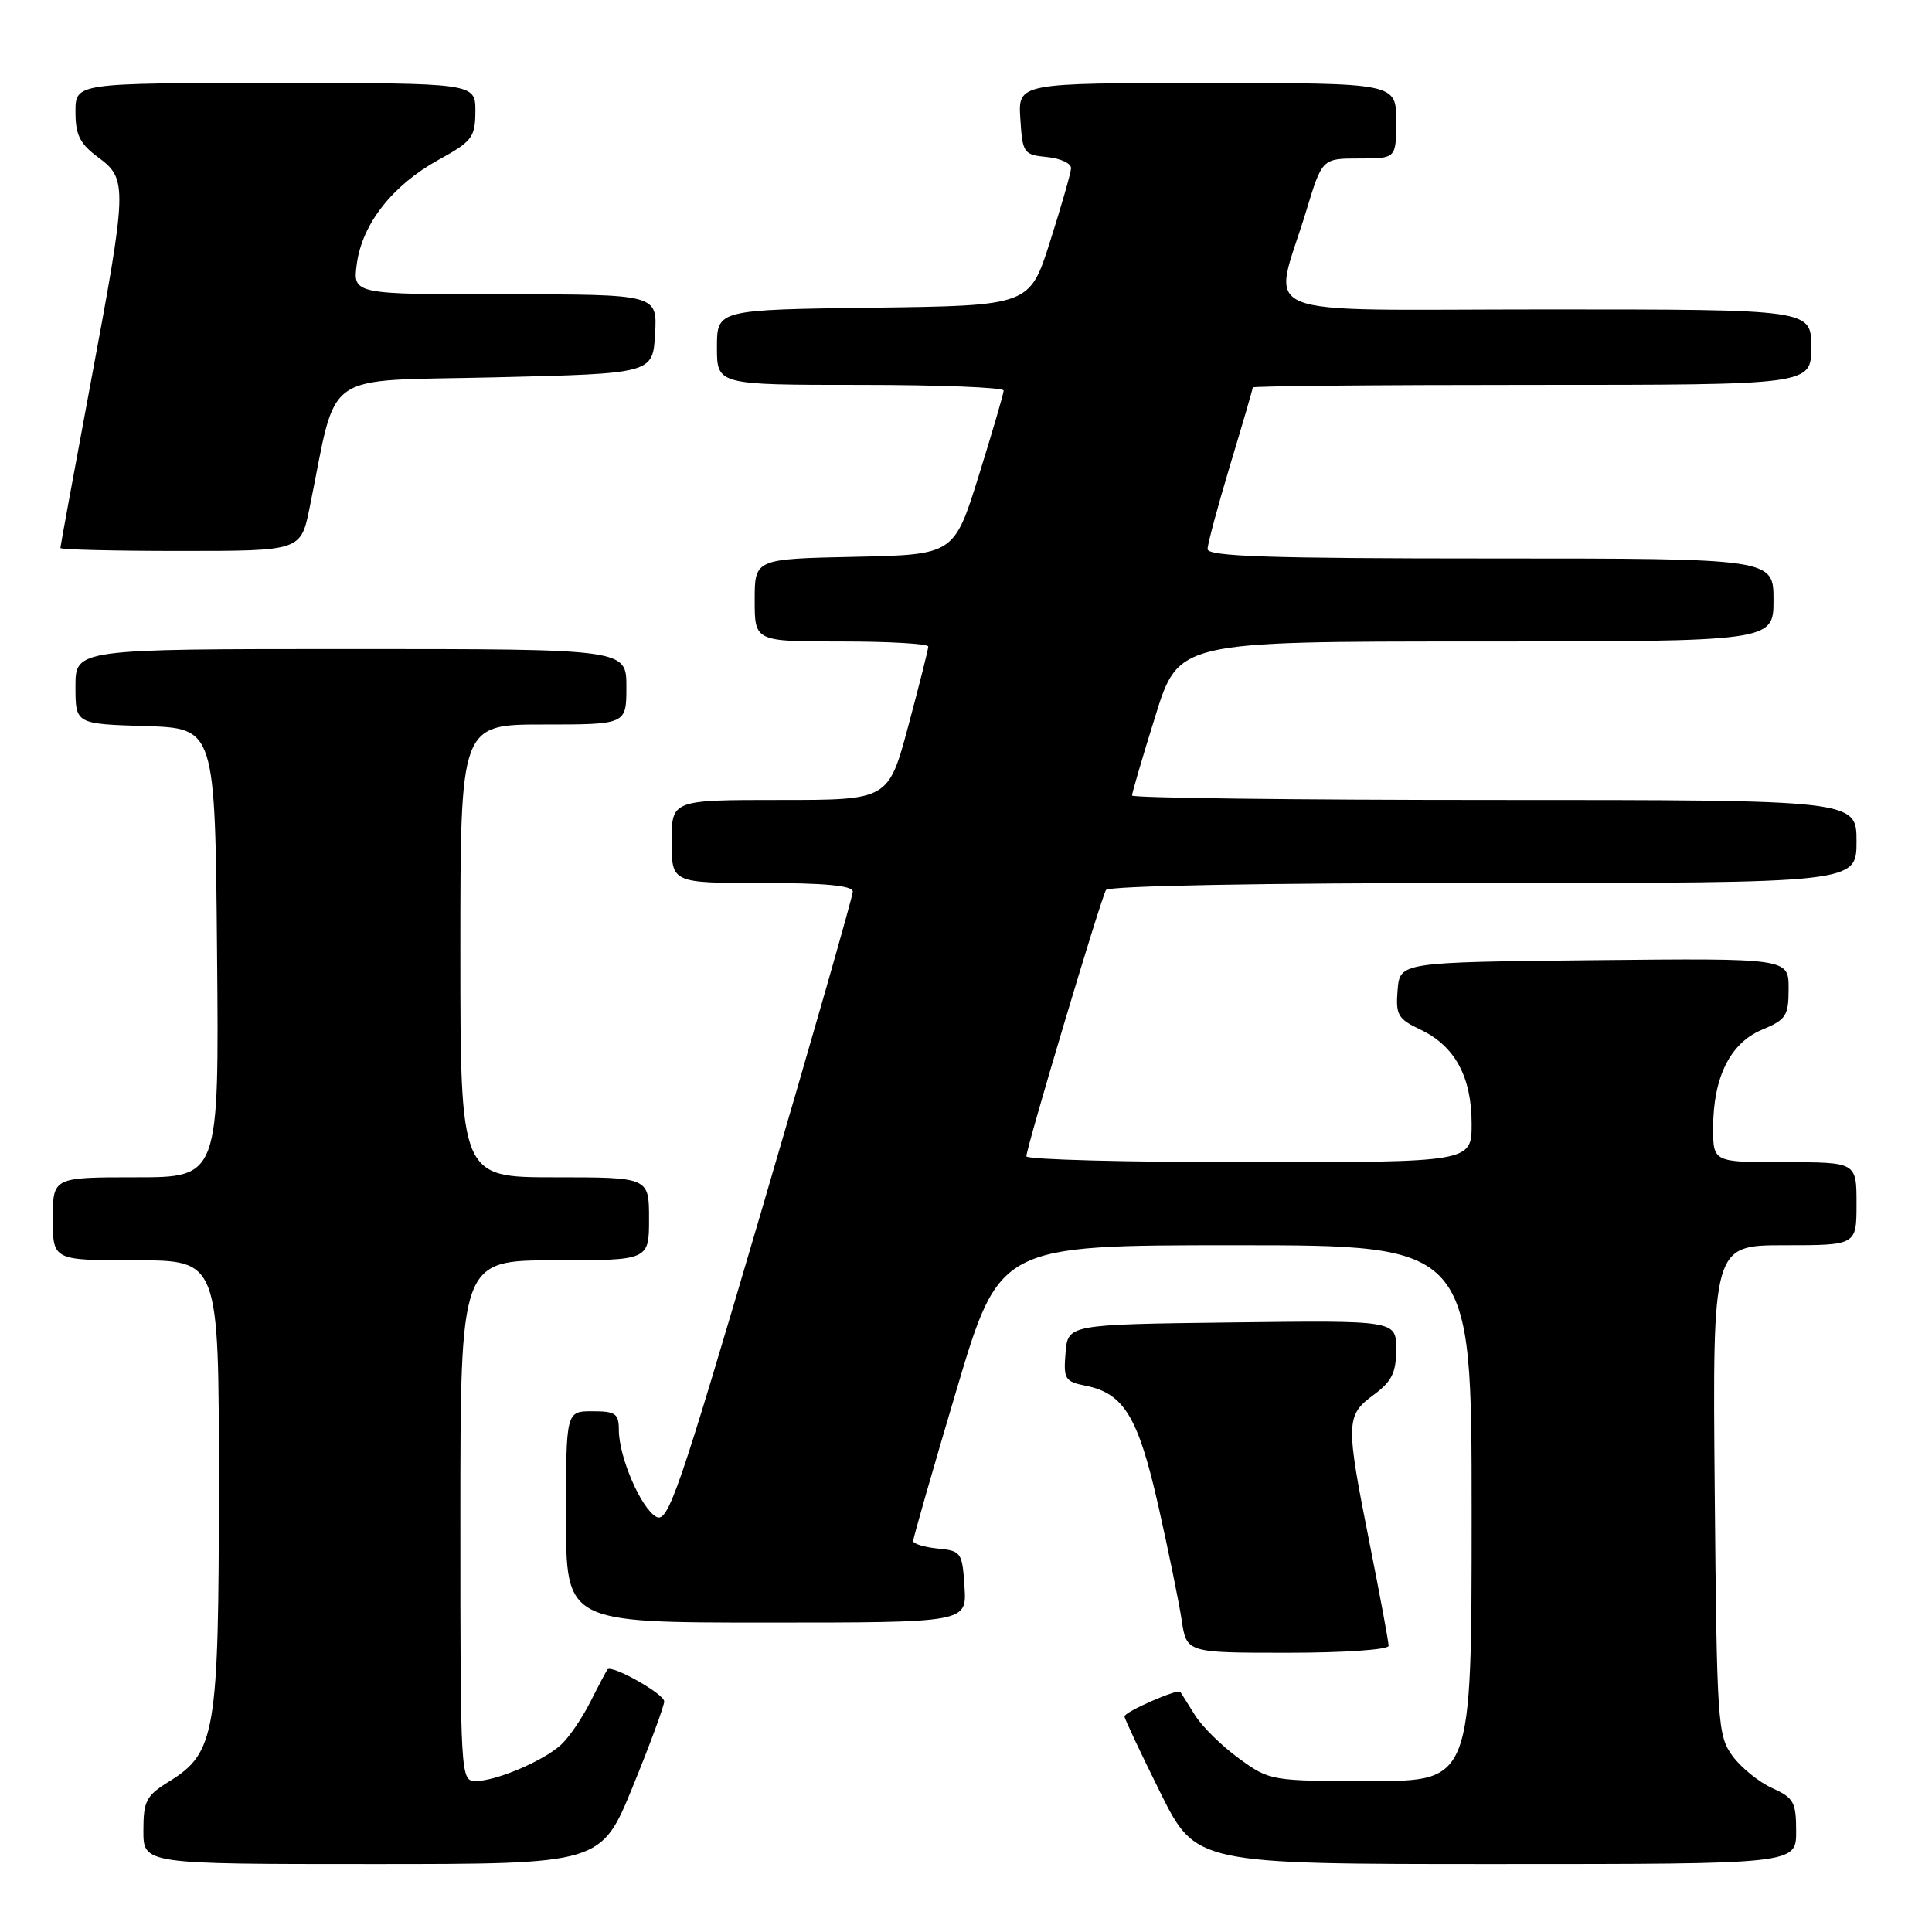<?xml version="1.0" encoding="UTF-8" standalone="no"?>
<!DOCTYPE svg PUBLIC "-//W3C//DTD SVG 1.1//EN" "http://www.w3.org/Graphics/SVG/1.1/DTD/svg11.dtd" >
<svg xmlns="http://www.w3.org/2000/svg" xmlns:xlink="http://www.w3.org/1999/xlink" version="1.1" viewBox="0 0 256 256">
 <g >
 <path fill="currentColor"
d=" M 83.84 236.75 C 86.14 231.11 88.02 226.02 88.01 225.44 C 88.00 224.45 81.07 220.55 80.50 221.21 C 80.36 221.37 79.34 223.30 78.23 225.50 C 77.12 227.70 75.36 230.27 74.32 231.21 C 71.95 233.36 65.72 236.00 63.03 236.00 C 61.03 236.00 61.00 235.52 61.00 201.50 C 61.00 167.00 61.00 167.00 73.50 167.00 C 86.00 167.00 86.00 167.00 86.00 161.50 C 86.00 156.00 86.00 156.00 73.50 156.00 C 61.00 156.00 61.00 156.00 61.00 126.00 C 61.00 96.00 61.00 96.00 72.00 96.00 C 83.00 96.00 83.00 96.00 83.00 91.00 C 83.00 86.00 83.00 86.00 46.50 86.00 C 10.00 86.00 10.00 86.00 10.00 90.96 C 10.00 95.92 10.00 95.92 19.25 96.21 C 28.50 96.50 28.50 96.50 28.76 126.25 C 29.03 156.00 29.03 156.00 18.01 156.00 C 7.00 156.00 7.00 156.00 7.00 161.50 C 7.00 167.00 7.00 167.00 18.00 167.00 C 29.00 167.00 29.00 167.00 29.00 196.48 C 29.00 229.68 28.57 232.25 22.40 236.06 C 19.36 237.94 19.00 238.64 19.00 242.58 C 19.00 247.00 19.00 247.00 49.33 247.00 C 79.65 247.00 79.65 247.00 83.84 236.75 Z  M 238.00 242.68 C 238.00 238.79 237.68 238.22 234.82 236.93 C 233.07 236.14 230.71 234.23 229.57 232.68 C 227.59 229.98 227.49 228.41 227.21 197.43 C 226.92 165.00 226.92 165.00 236.46 165.00 C 246.00 165.00 246.00 165.00 246.00 159.50 C 246.00 154.00 246.00 154.00 236.50 154.00 C 227.00 154.00 227.00 154.00 227.00 149.47 C 227.00 142.75 229.26 138.21 233.46 136.45 C 236.68 135.11 237.00 134.61 237.00 130.97 C 237.00 126.97 237.00 126.97 211.25 127.23 C 185.50 127.50 185.50 127.50 185.19 131.18 C 184.92 134.49 185.22 135.01 188.24 136.44 C 192.78 138.60 195.00 142.69 195.00 148.90 C 195.00 154.00 195.00 154.00 165.50 154.00 C 149.28 154.00 136.00 153.65 136.00 153.22 C 136.00 152.06 145.88 119.01 146.55 117.93 C 146.88 117.38 167.28 117.00 196.56 117.00 C 246.00 117.00 246.00 117.00 246.00 111.50 C 246.00 106.00 246.00 106.00 198.00 106.00 C 171.60 106.00 150.00 105.73 150.00 105.41 C 150.00 105.08 151.38 100.35 153.08 94.91 C 156.16 85.00 156.16 85.00 195.58 85.00 C 235.00 85.00 235.00 85.00 235.00 79.50 C 235.00 74.00 235.00 74.00 197.50 74.00 C 168.16 74.00 160.00 73.73 160.01 72.75 C 160.02 72.06 161.37 67.04 163.01 61.59 C 164.66 56.14 166.00 51.52 166.00 51.34 C 166.00 51.15 182.65 51.00 203.00 51.00 C 240.00 51.00 240.00 51.00 240.00 46.00 C 240.00 41.00 240.00 41.00 204.88 41.00 C 164.88 41.00 168.65 42.54 173.08 27.96 C 175.19 21.00 175.19 21.00 180.10 21.00 C 185.00 21.00 185.00 21.00 185.00 16.00 C 185.00 11.00 185.00 11.00 159.95 11.00 C 134.89 11.00 134.89 11.00 135.20 15.75 C 135.49 20.30 135.63 20.51 138.75 20.81 C 140.54 20.99 141.97 21.66 141.92 22.31 C 141.88 22.97 140.63 27.32 139.14 32.00 C 136.44 40.50 136.44 40.50 115.72 40.77 C 95.00 41.04 95.00 41.04 95.00 46.02 C 95.00 51.00 95.00 51.00 114.00 51.00 C 124.45 51.00 133.00 51.34 132.99 51.75 C 132.98 52.16 131.50 57.22 129.70 63.00 C 126.42 73.50 126.42 73.50 113.21 73.78 C 100.00 74.06 100.00 74.06 100.00 79.53 C 100.00 85.00 100.00 85.00 111.50 85.00 C 117.83 85.00 123.00 85.30 123.00 85.67 C 123.00 86.03 121.81 90.76 120.36 96.17 C 117.72 106.00 117.72 106.00 103.36 106.00 C 89.00 106.00 89.00 106.00 89.00 111.50 C 89.00 117.00 89.00 117.00 101.00 117.00 C 109.31 117.00 113.00 117.35 113.00 118.14 C 113.00 118.77 107.53 137.87 100.85 160.60 C 89.96 197.64 88.53 201.82 86.97 200.99 C 84.95 199.90 82.00 193.07 82.00 189.48 C 82.00 187.31 81.56 187.00 78.50 187.00 C 75.00 187.00 75.00 187.00 75.00 201.00 C 75.00 215.00 75.00 215.00 101.55 215.00 C 128.11 215.00 128.11 215.00 127.80 210.25 C 127.51 205.70 127.37 205.49 124.25 205.19 C 122.46 205.01 121.00 204.56 121.00 204.19 C 121.00 203.81 123.57 194.84 126.72 184.25 C 132.44 165.00 132.44 165.00 163.72 165.00 C 195.00 165.00 195.00 165.00 195.00 200.50 C 195.00 236.00 195.00 236.00 181.65 236.00 C 168.42 236.00 168.26 235.97 164.19 233.02 C 161.92 231.38 159.29 228.79 158.34 227.27 C 157.39 225.75 156.52 224.36 156.41 224.19 C 156.11 223.71 149.00 226.83 149.00 227.44 C 149.00 227.73 151.13 232.25 153.73 237.49 C 158.45 247.00 158.45 247.00 198.23 247.00 C 238.00 247.00 238.00 247.00 238.00 242.68 Z  M 184.00 218.08 C 184.00 217.58 182.88 211.51 181.50 204.60 C 178.29 188.47 178.31 187.57 182.00 184.84 C 184.43 183.05 185.00 181.89 185.00 178.79 C 185.00 174.96 185.00 174.96 163.25 175.23 C 141.50 175.50 141.50 175.50 141.19 179.26 C 140.90 182.74 141.11 183.07 143.87 183.62 C 148.93 184.64 150.82 187.76 153.48 199.51 C 154.83 205.48 156.22 212.31 156.58 214.68 C 157.23 219.00 157.23 219.00 170.61 219.00 C 178.09 219.00 184.00 218.59 184.00 218.08 Z  M 41.03 67.25 C 44.81 48.73 42.21 50.56 65.58 50.00 C 86.50 49.50 86.50 49.50 86.80 44.25 C 87.10 39.00 87.10 39.00 66.92 39.00 C 46.74 39.00 46.74 39.00 47.28 34.96 C 47.99 29.67 52.01 24.55 58.07 21.20 C 62.58 18.72 62.97 18.20 62.99 14.75 C 63.00 11.00 63.00 11.00 36.50 11.00 C 10.00 11.00 10.00 11.00 10.00 14.81 C 10.00 17.89 10.58 19.05 13.00 20.84 C 16.92 23.74 16.89 24.65 11.99 50.86 C 9.80 62.61 8.00 72.40 8.00 72.61 C 8.00 72.83 15.17 73.00 23.93 73.00 C 39.86 73.00 39.86 73.00 41.03 67.25 Z "/>
</g>
</svg>